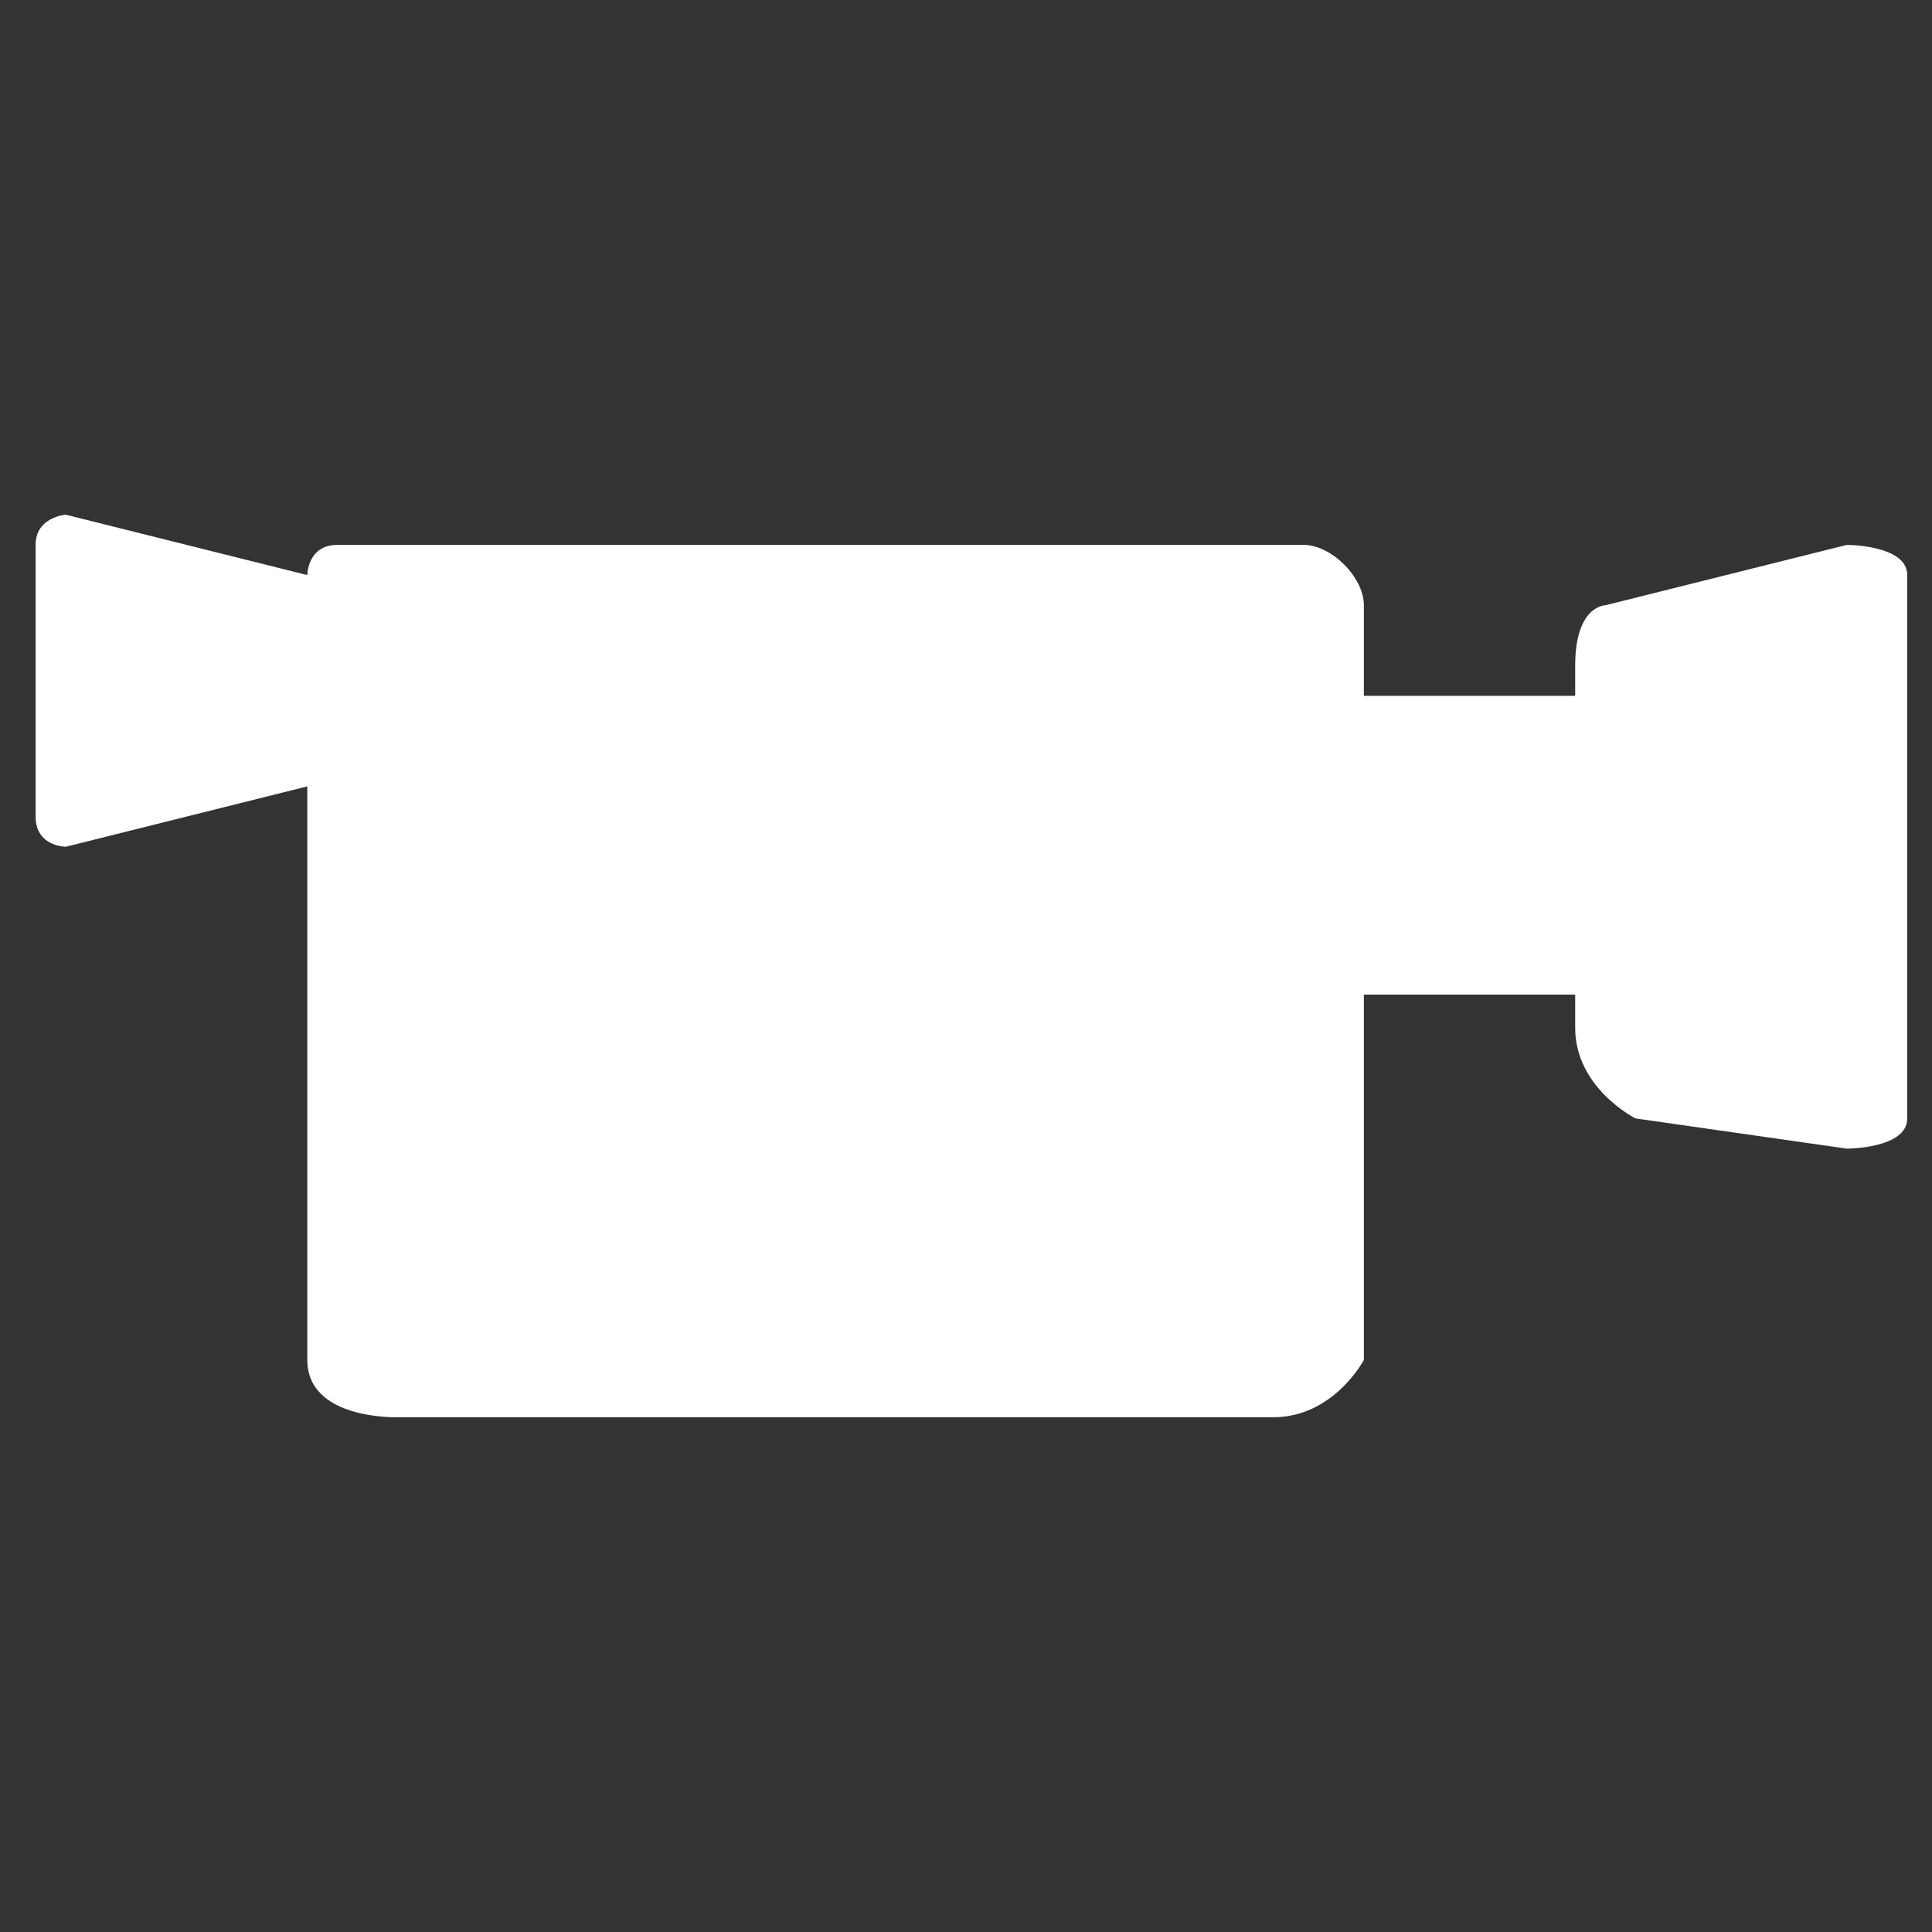 <?xml version="1.0" encoding="iso-8859-1"?>
<!-- Generator: Adobe Illustrator 14.0.0, SVG Export Plug-In . SVG Version: 6.00 Build 43363)  -->
<!DOCTYPE svg PUBLIC "-//W3C//DTD SVG 1.1//EN" "http://www.w3.org/Graphics/SVG/1.1/DTD/svg11.dtd">
<svg version="1.1" id="icon-m-camera-video-screen-layer"
	 xmlns="http://www.w3.org/2000/svg" xmlns:xlink="http://www.w3.org/1999/xlink" x="0px" y="0px" width="32px" height="32px"
	 viewBox="0 0 32 32" style="enable-background:new 0 0 32 32;" xml:space="preserve">
<rect x="0" y="0" width="32" height="32" fill="#333333" stroke="none"/>
<g id="icon-m-camera-video-screen">
	<rect style="fill:none;" width="32" height="32"/>
	<path style="fill:#FFFFFF;" d="M30.59,9.025l-4,1c0,0-0.5,0-0.5,1v0.5h-3.5v-1.5c0-0.465-0.537-1-1-1h-16c-0.5,0-0.5,0.5-0.5,0.5
		l-4-1c0,0-0.5,0.035-0.5,0.5v4.5c0,0.5,0.5,0.5,0.5,0.5l4-1v9.5c0,1,1.5,0.949,1.5,0.949h14.5c1,0,1.5-0.949,1.5-0.949v-6.051h3.5
		v0.551c0,1,1,1.5,1,1.5l3.5,0.5c0,0,1,0,1-0.5v-9C31.59,9.025,30.59,9.025,30.59,9.025z"/>
</g>
</svg>
